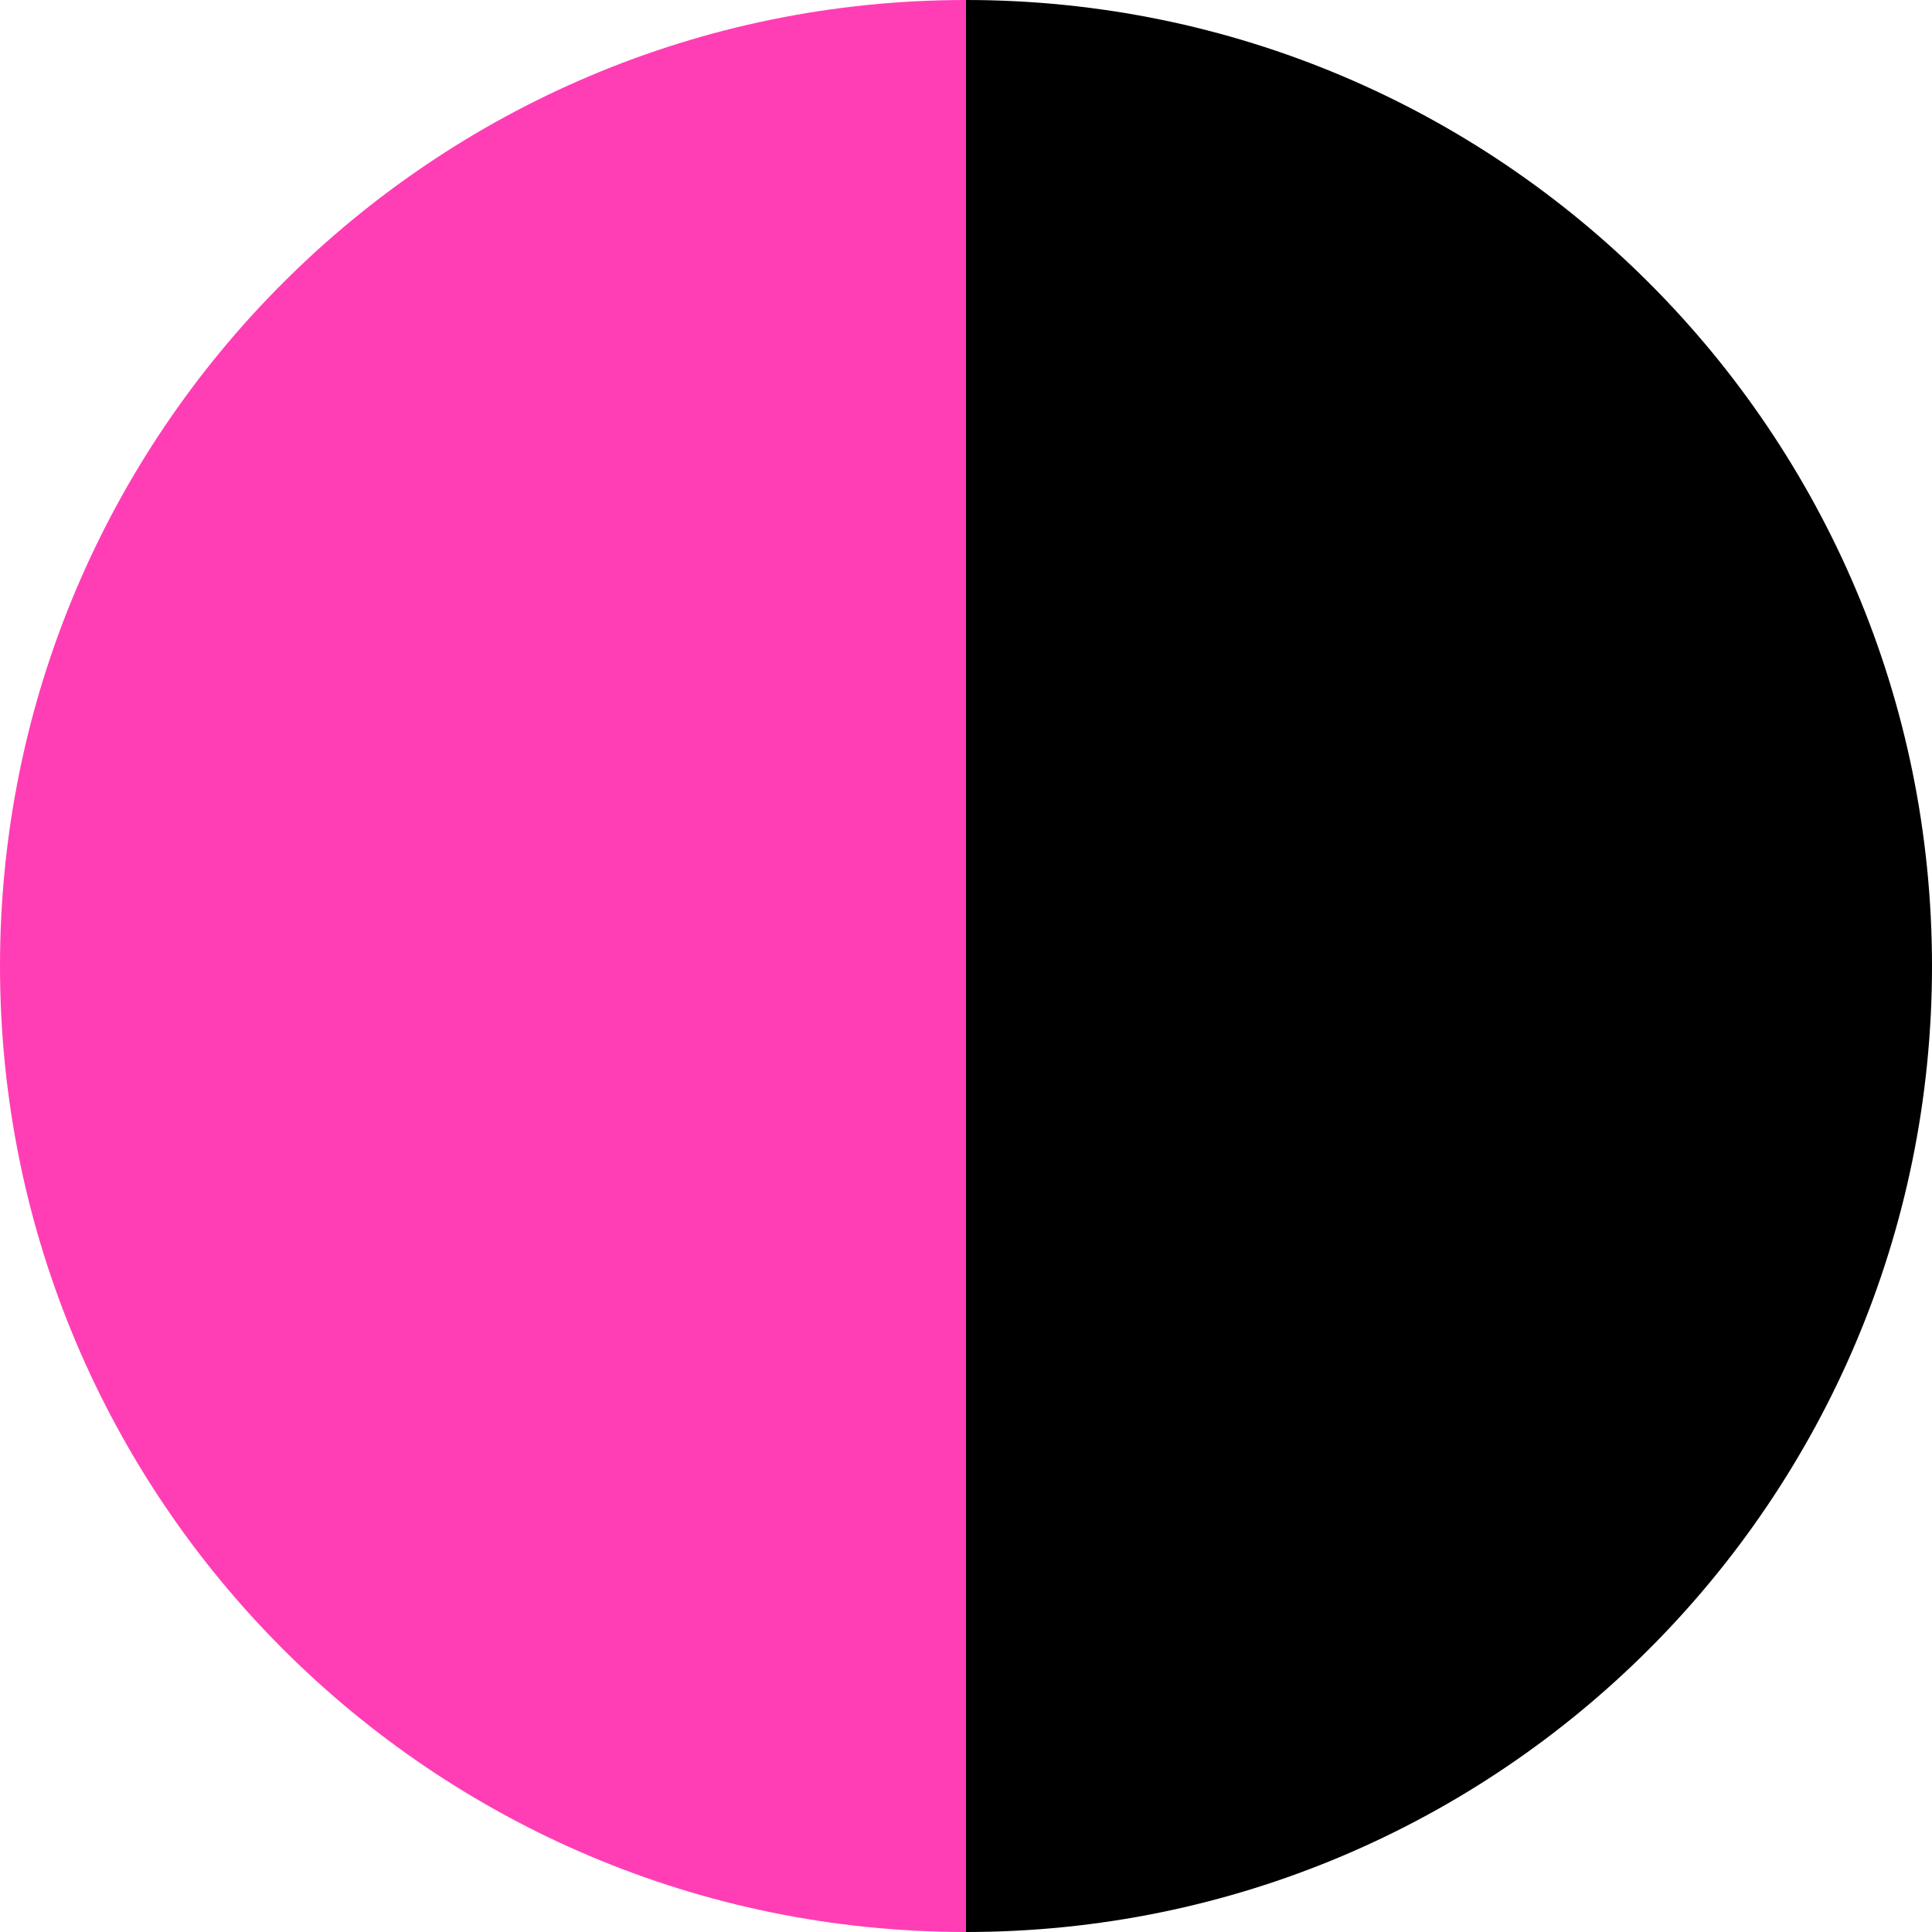<svg width="12" height="12" viewBox="0 0 12 12" fill="none" xmlns="http://www.w3.org/2000/svg">
<path d="M0 6C0 2.686 2.686 0 6 0V12C2.686 12 0 9.314 0 6Z" fill="#FF3EB5"/>
<path d="M6 0C9.314 0 12 2.686 12 6C12 9.314 9.314 12 6 12V0Z" fill="black"/>
</svg>
